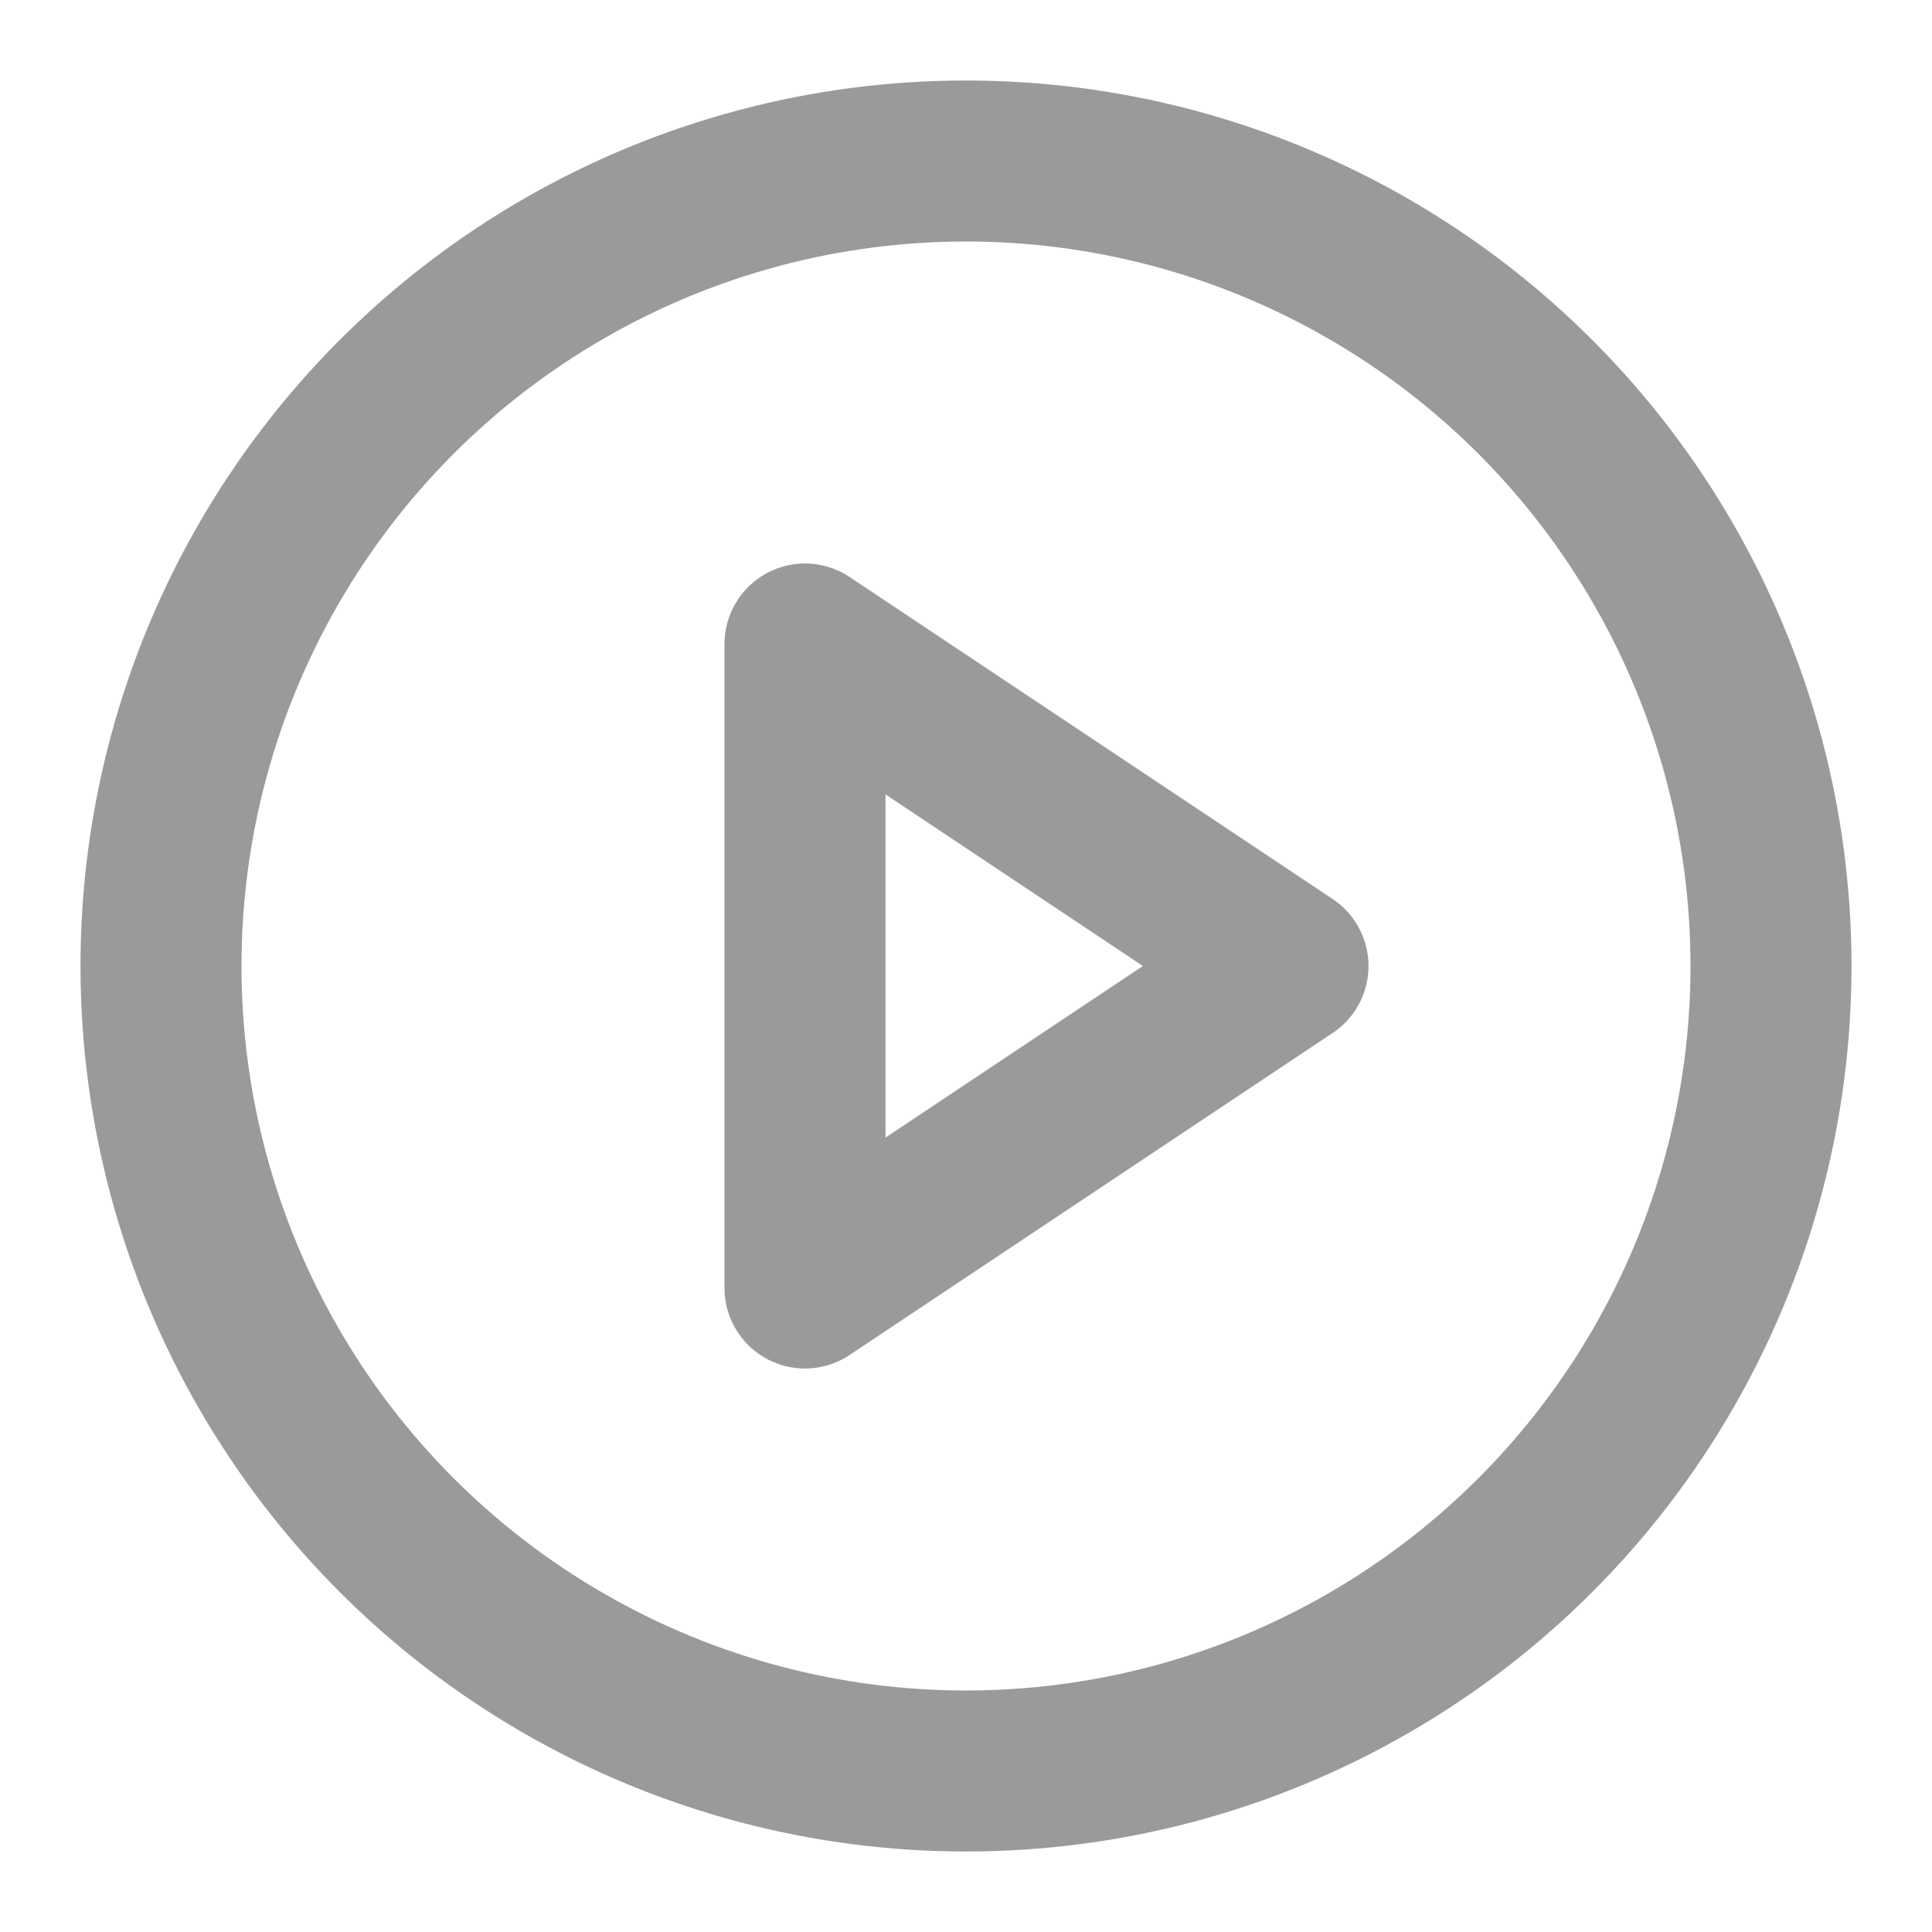 <svg xmlns="http://www.w3.org/2000/svg" width="24" height="24" viewBox="0 0 24 24" fill="none" stroke="#9a9a9a" stroke-width="2" stroke-linecap="round" stroke-linejoin="round" class="feather feather-play-circle"><circle cx="12" cy="12" r="10"></circle><polygon points="10 8 16 12 10 16 10 8"></polygon></svg>